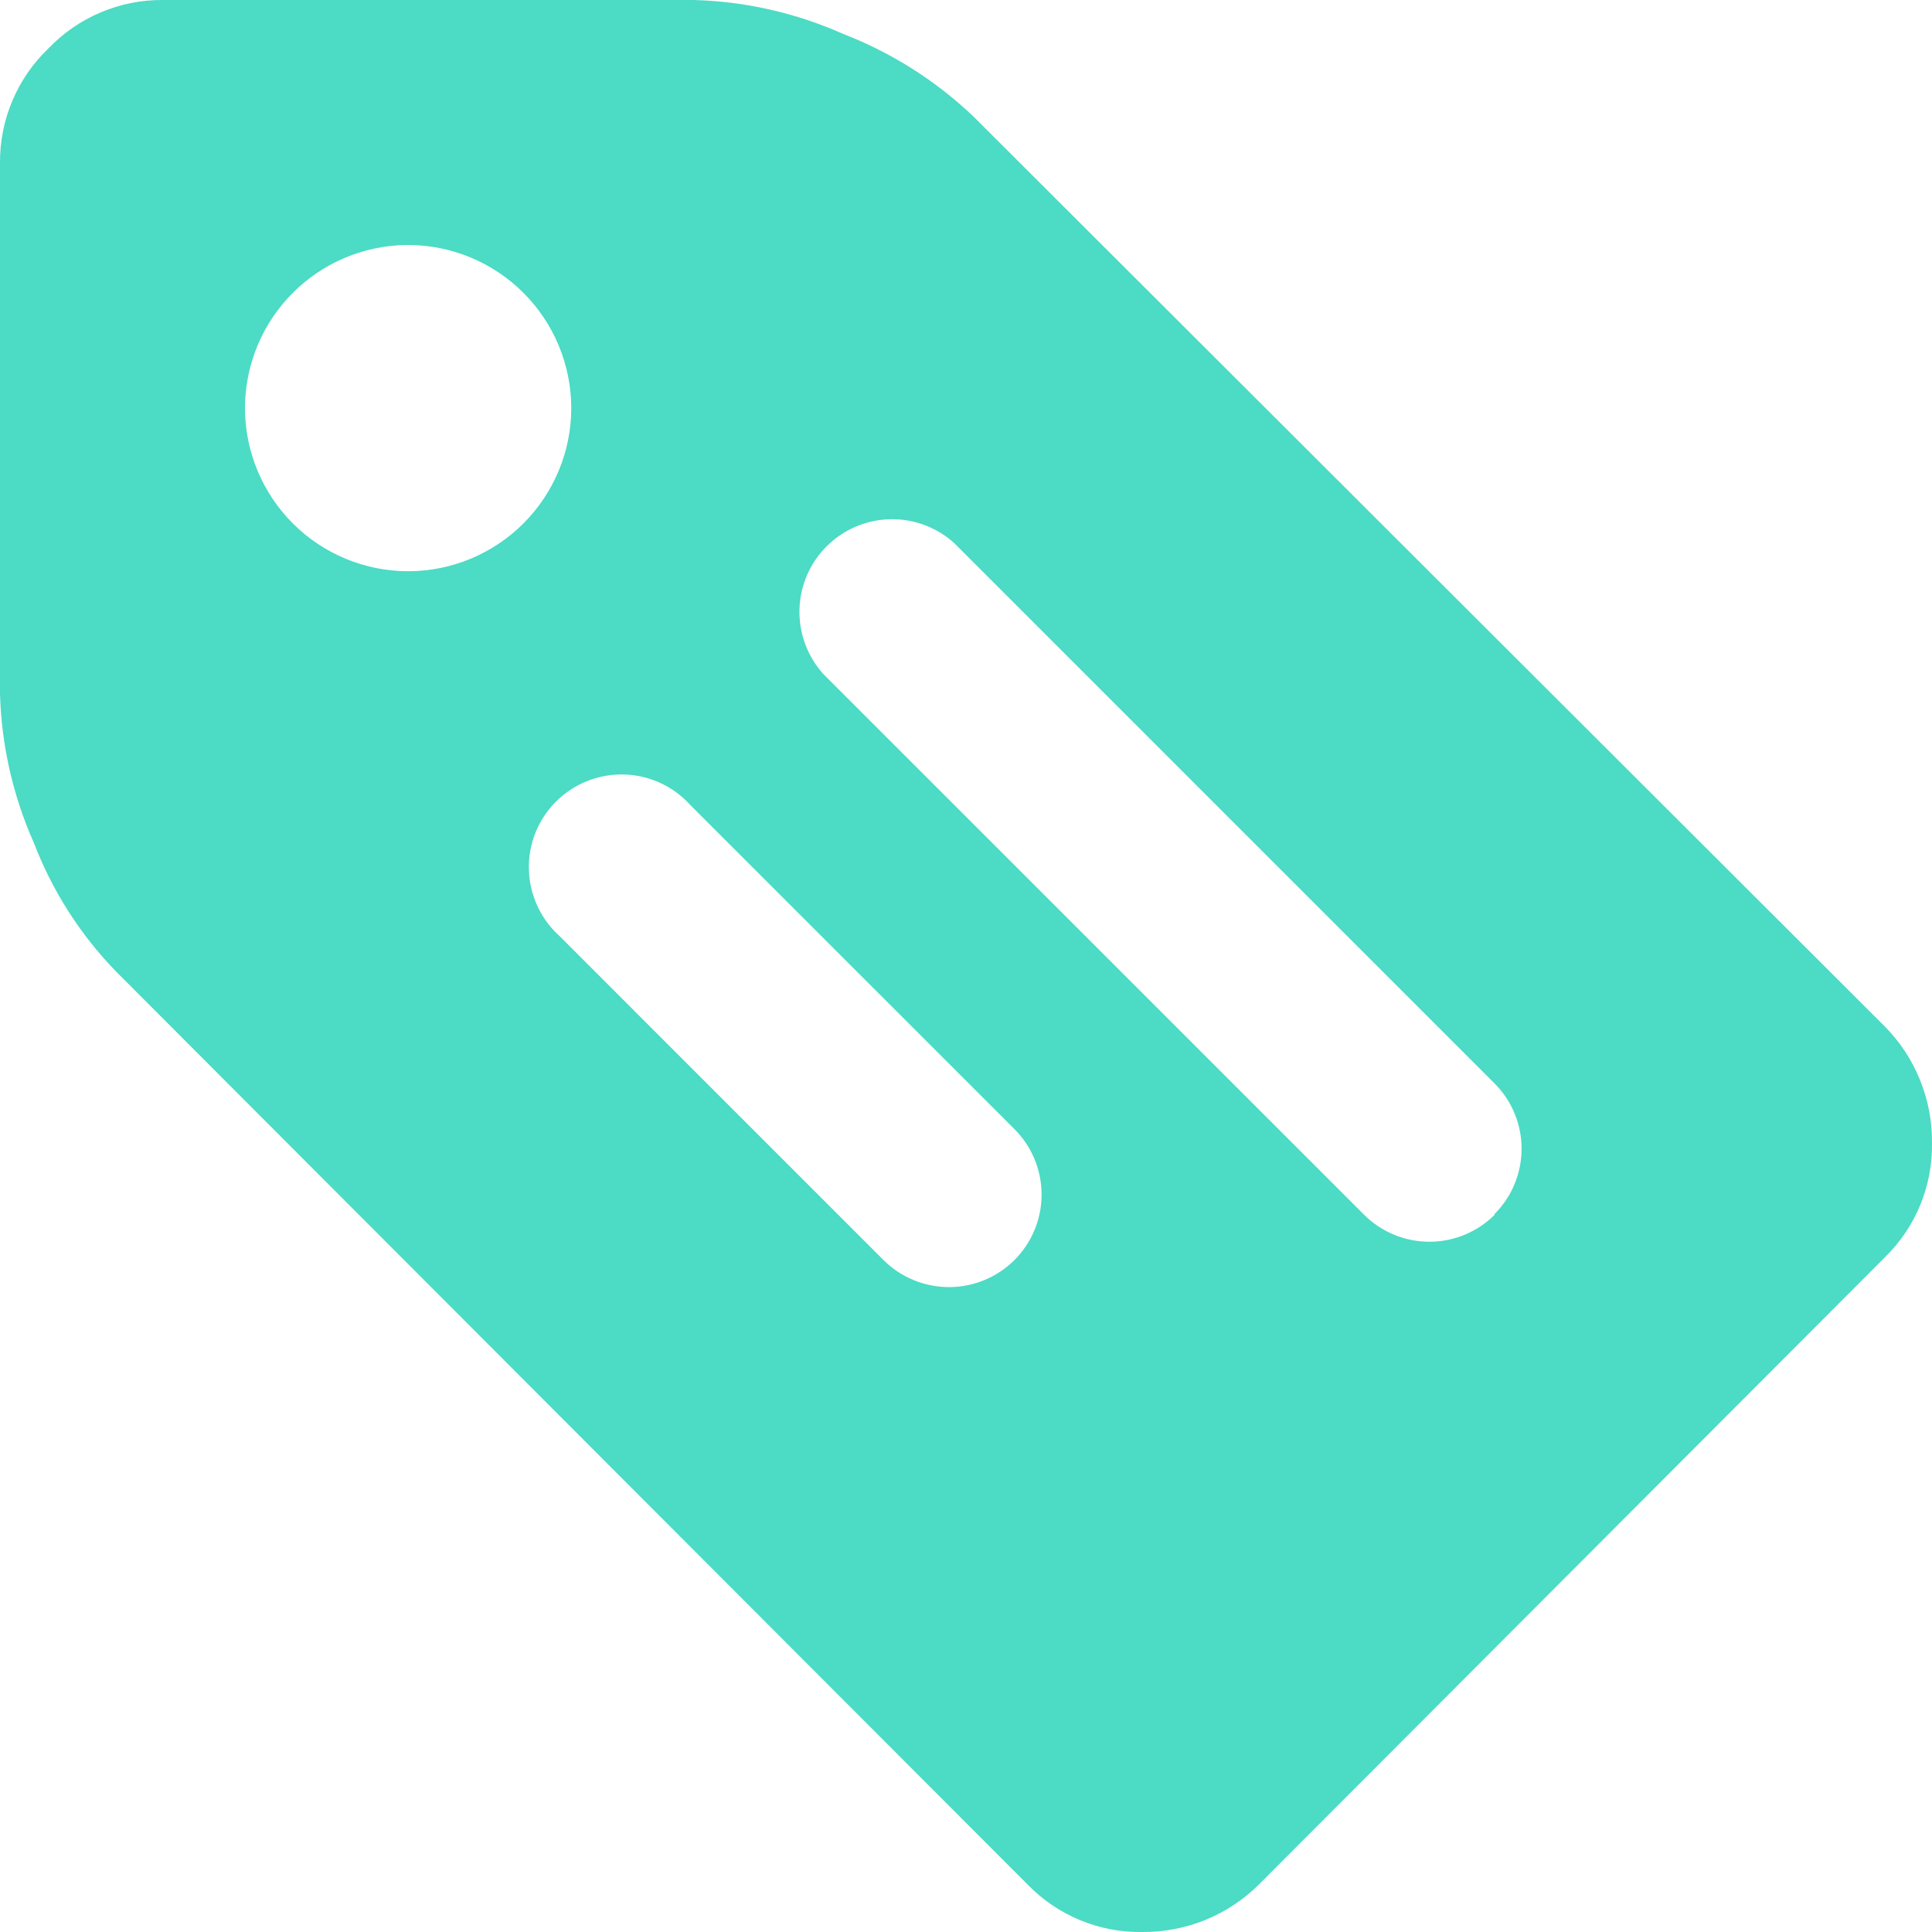 <svg width="40" height="40" viewBox="0 0 40 40" fill="none" xmlns="http://www.w3.org/2000/svg">
<g clip-path="url(#clip0_15_363)">
<path d="M39.022 21.251L20.145 2.403C19.367 1.665 18.452 1.086 17.451 0.7C16.478 0.267 15.429 0.029 14.364 -0H3.377C2.934 -0.004 2.495 0.083 2.086 0.256C1.678 0.428 1.309 0.682 1.003 1.003C0.682 1.309 0.428 1.678 0.256 2.086C0.083 2.495 -0.004 2.934 -0 3.377V14.36C0.029 15.425 0.267 16.474 0.7 17.447C1.081 18.443 1.661 19.351 2.404 20.116L21.28 39.022C21.588 39.338 21.958 39.589 22.366 39.757C22.775 39.925 23.213 40.008 23.655 40C24.1 40.003 24.542 39.918 24.954 39.751C25.367 39.583 25.742 39.335 26.059 39.022L39.022 26.034C39.338 25.726 39.589 25.356 39.757 24.948C39.925 24.539 40.008 24.101 40 23.659C40.004 23.213 39.919 22.771 39.751 22.358C39.584 21.944 39.336 21.568 39.022 21.251ZM8.45 11.827C7.554 11.826 6.696 11.47 6.063 10.837C5.43 10.204 5.073 9.345 5.072 8.45C5.073 7.554 5.43 6.696 6.063 6.063C6.696 5.43 7.554 5.073 8.45 5.072C9.345 5.073 10.204 5.43 10.837 6.063C11.47 6.696 11.826 7.554 11.828 8.45C11.826 9.345 11.47 10.204 10.837 10.837C10.204 11.47 9.345 11.826 8.45 11.827ZM21.003 26.088C20.643 26.447 20.156 26.648 19.648 26.648C19.14 26.648 18.652 26.447 18.292 26.088L11.579 19.374C11.386 19.2 11.231 18.988 11.123 18.751C11.015 18.515 10.956 18.259 10.95 18C10.943 17.74 10.99 17.481 11.086 17.24C11.183 16.999 11.327 16.78 11.511 16.596C11.695 16.412 11.914 16.268 12.155 16.171C12.396 16.075 12.655 16.028 12.915 16.035C13.174 16.041 13.43 16.1 13.666 16.208C13.903 16.316 14.115 16.471 14.289 16.664L21.003 23.377C21.181 23.555 21.322 23.766 21.419 23.999C21.515 24.232 21.565 24.481 21.565 24.733C21.565 24.984 21.515 25.234 21.419 25.466C21.322 25.699 21.181 25.91 21.003 26.088ZM30.949 25.147C30.771 25.325 30.56 25.466 30.327 25.563C30.095 25.659 29.846 25.709 29.594 25.709C29.342 25.709 29.093 25.659 28.86 25.563C28.628 25.466 28.416 25.325 28.239 25.147L17.049 13.958C16.718 13.593 16.54 13.114 16.552 12.622C16.564 12.129 16.765 11.66 17.114 11.312C17.462 10.963 17.931 10.762 18.424 10.75C18.916 10.738 19.395 10.916 19.759 11.247L30.949 22.437C31.306 22.797 31.505 23.285 31.503 23.792C31.5 24.3 31.297 24.785 30.936 25.143L30.949 25.147Z" fill="#4CDBC4"/>
</g>
<defs>
<clipPath id="clip0_15_363">
<rect width="40" height="40" fill="white"/>
</clipPath>
</defs>
</svg>
